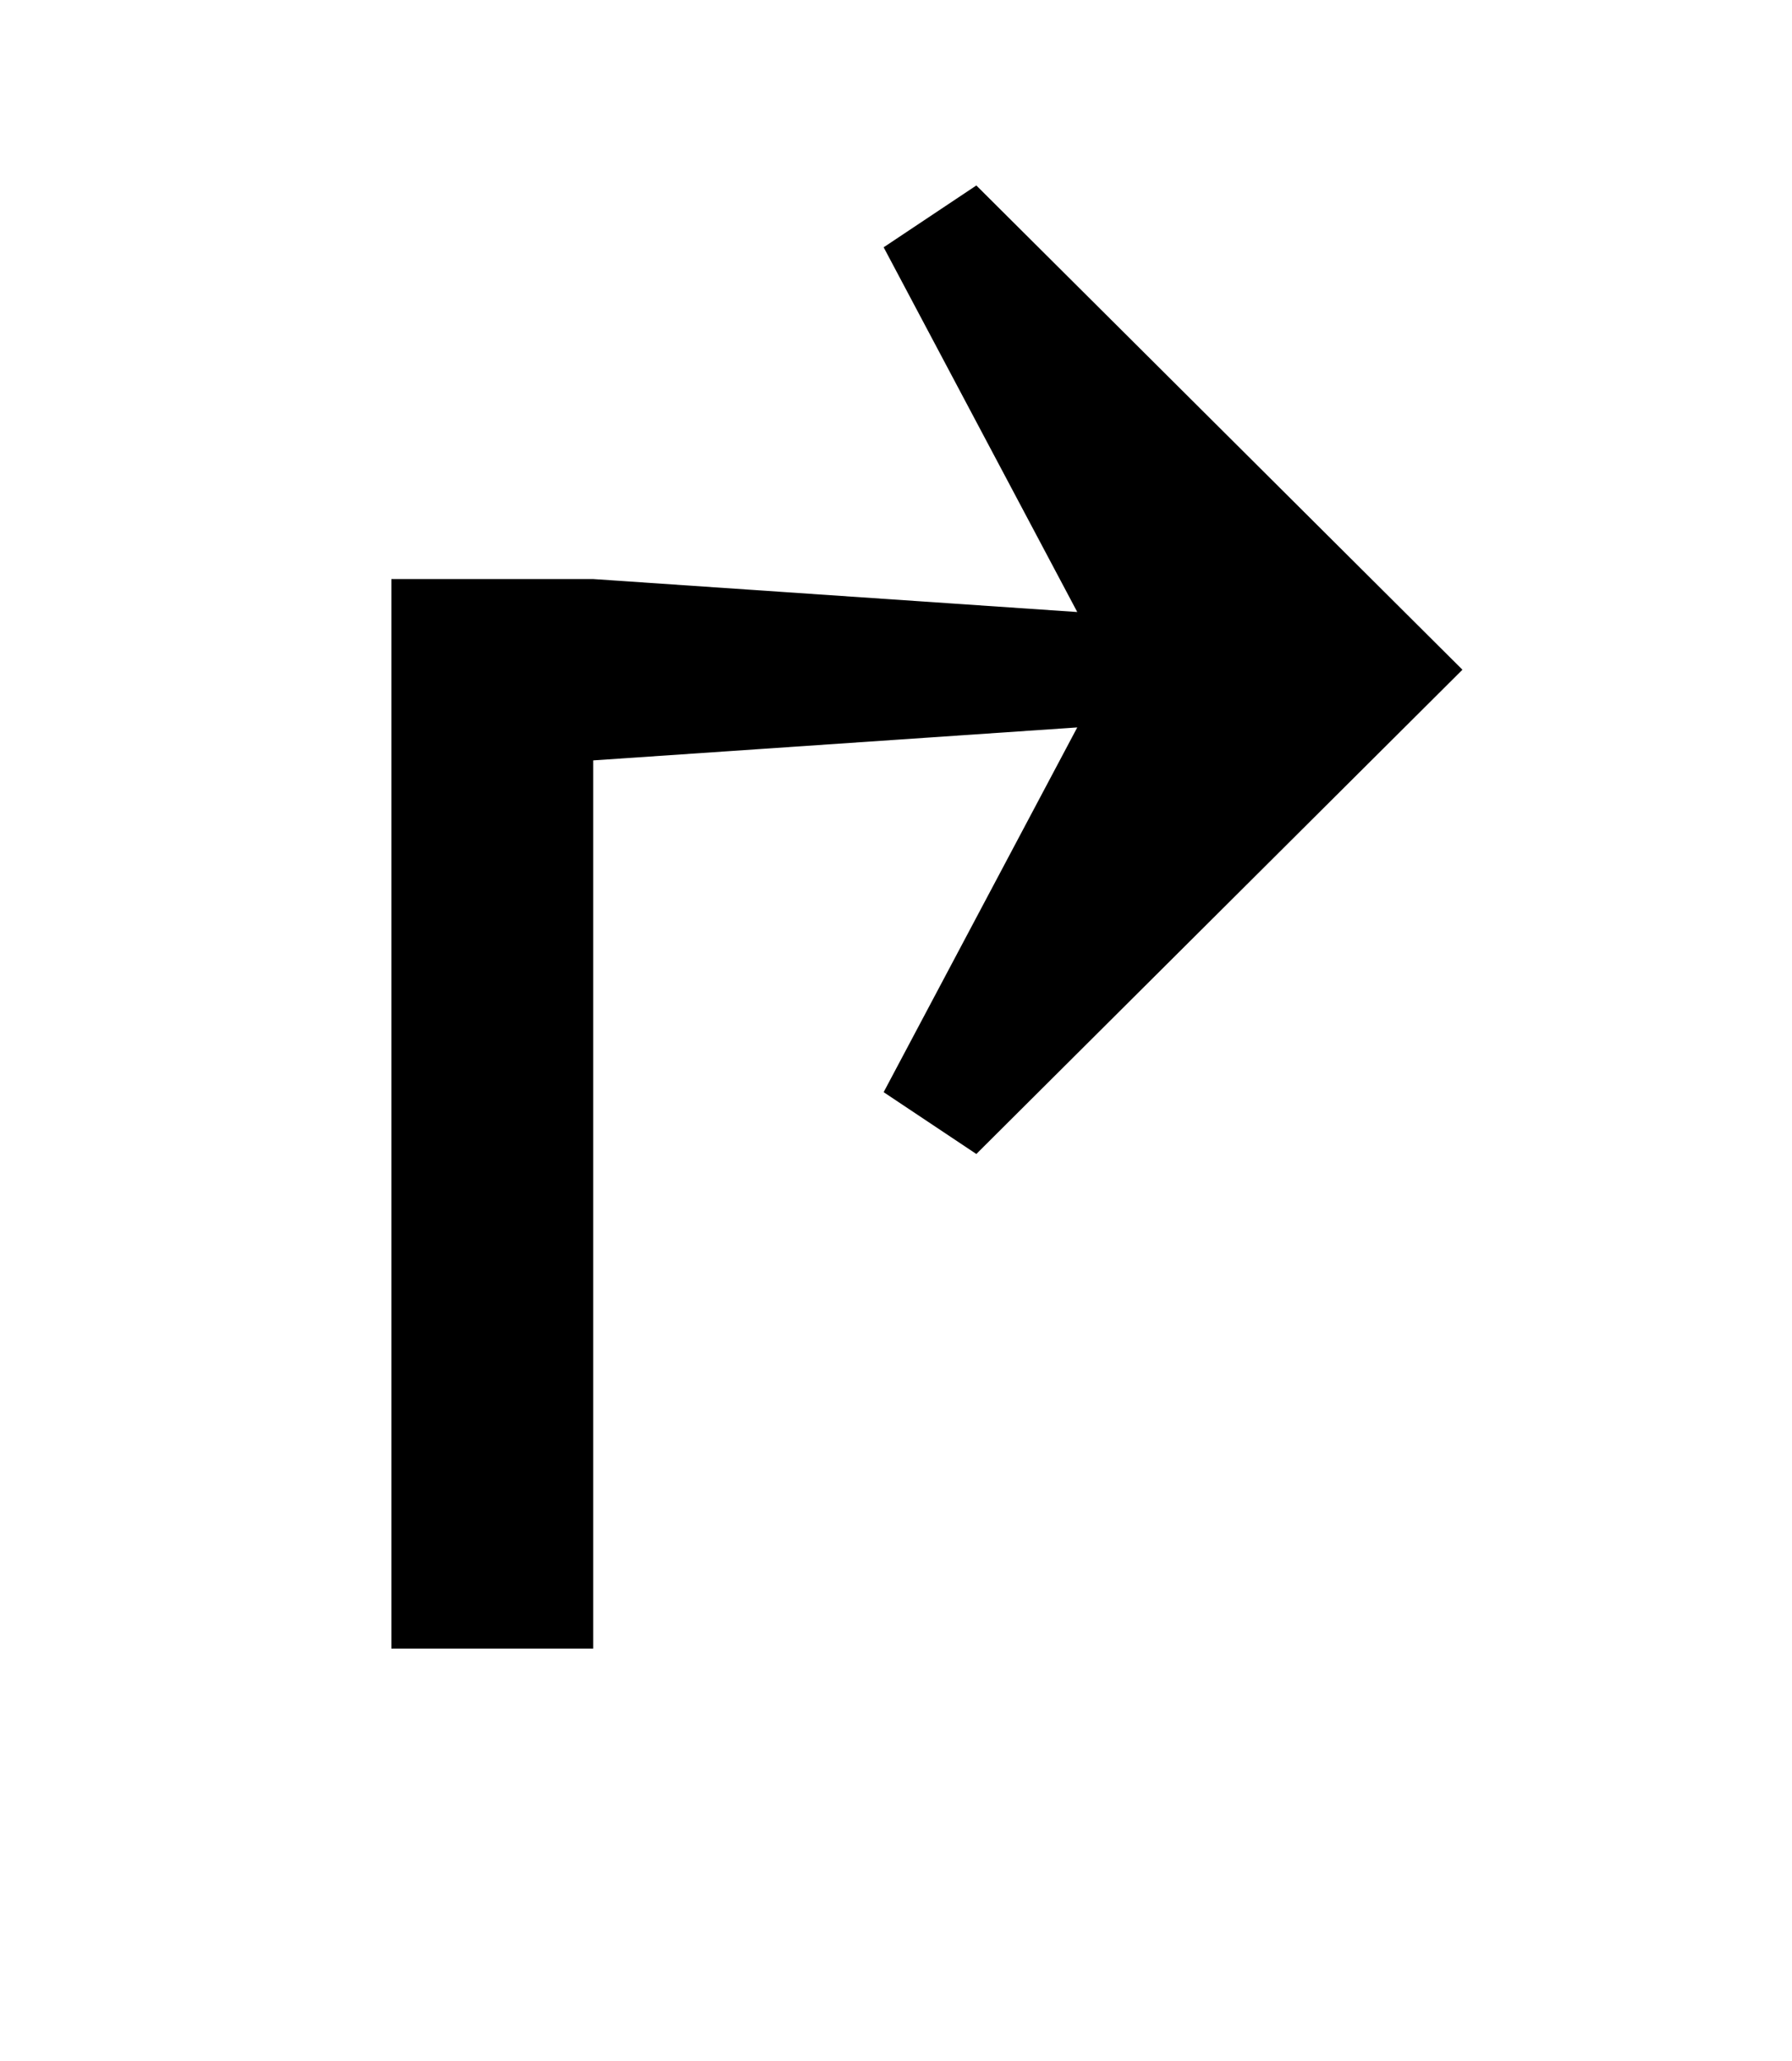 <?xml version="1.0" standalone="no"?>
<!DOCTYPE svg PUBLIC "-//W3C//DTD SVG 1.1//EN" "http://www.w3.org/Graphics/SVG/1.1/DTD/svg11.dtd" >
<svg xmlns="http://www.w3.org/2000/svg" xmlns:xlink="http://www.w3.org/1999/xlink" version="1.1" viewBox="-10 0 870 1000">
  <g transform="matrix(1 0 0 -1 0 800)">
   <path fill="currentColor"
d="M180 519h98l235 -16l-94 177l45 30l236 -235l-236 -235l-45 30l94 177l-235 -16v-431h-98v519z" />
  </g>

</svg>
